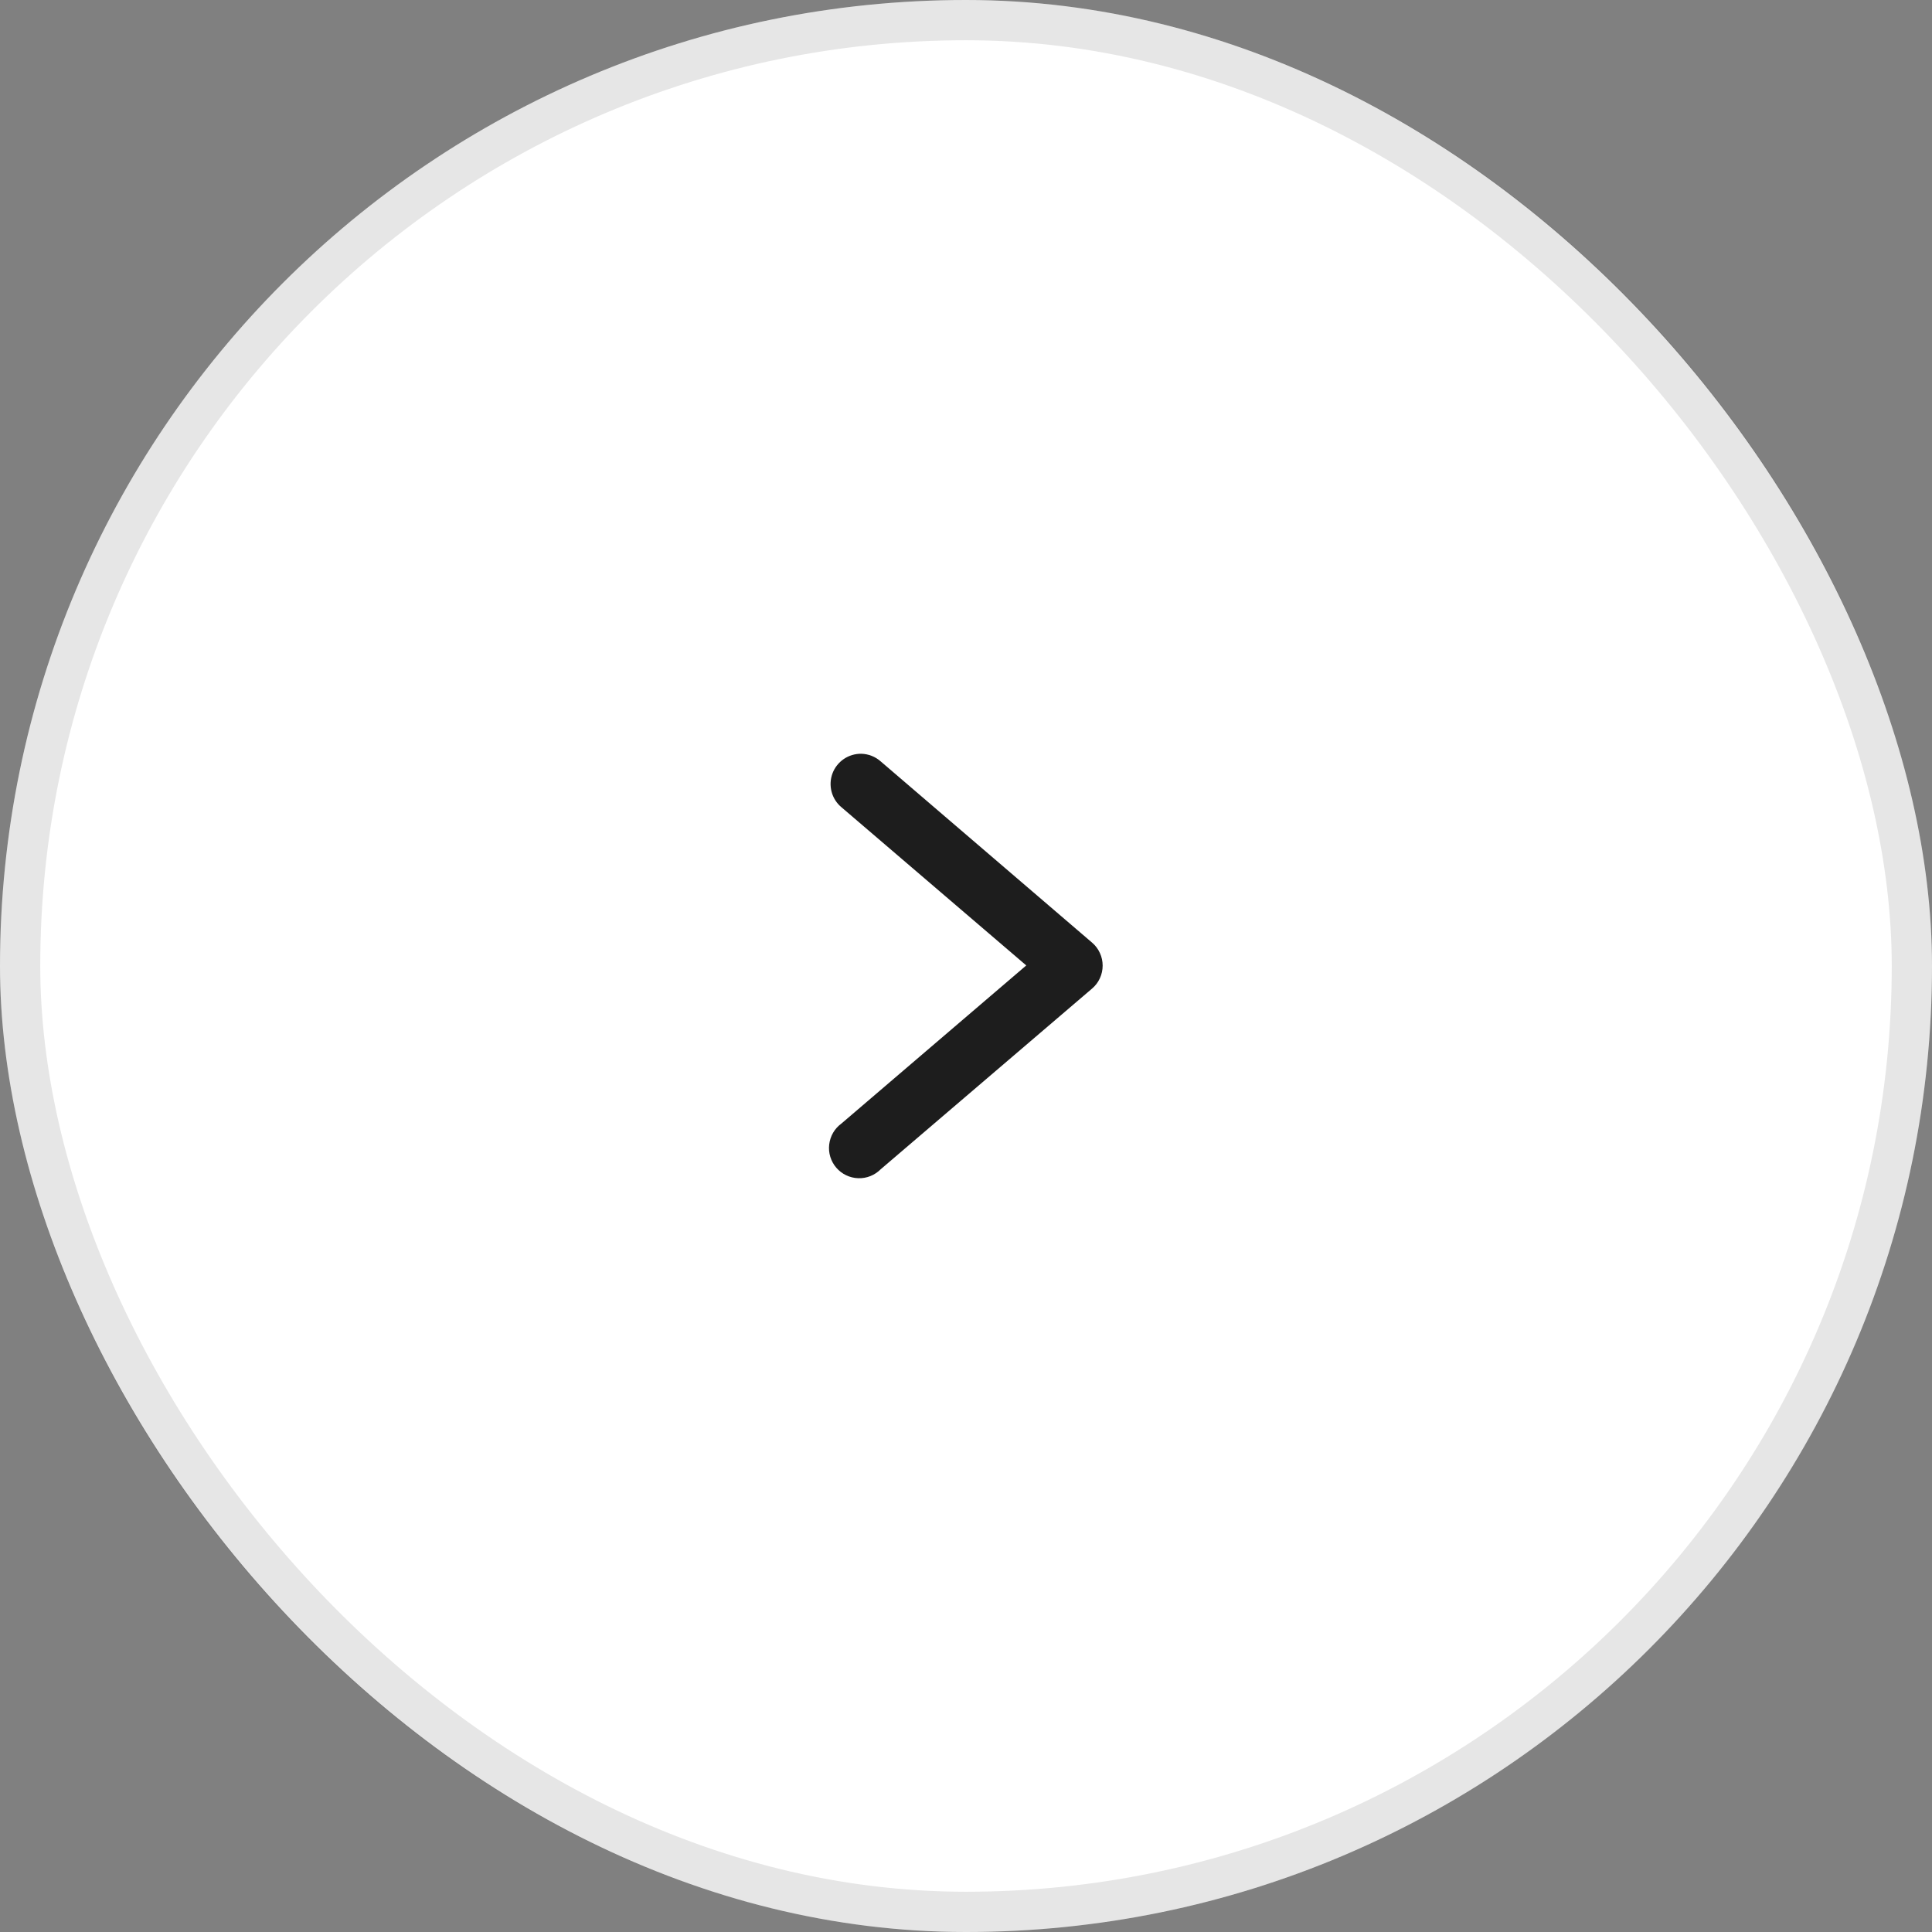 <svg width="48" height="48" viewBox="0 0 48 48" fill="none" xmlns="http://www.w3.org/2000/svg">
<rect x="0" y="0" width="48" height="48" fill="#808080" stroke="none"/>
<rect width="48" height="48" rx="24" fill="white"/>
<rect x="0.5" y="0.5" width="47" height="47" rx="23.5" stroke="black" stroke-opacity="0.1"/>
<path d="M21.4 18.727C21.245 18.725 21.092 18.77 20.963 18.858C20.835 18.946 20.736 19.071 20.682 19.217C20.628 19.363 20.621 19.523 20.661 19.673C20.701 19.823 20.787 19.958 20.907 20.057L25.497 23.986L20.904 27.915C20.82 27.976 20.75 28.054 20.698 28.143C20.646 28.233 20.613 28.333 20.601 28.436C20.589 28.539 20.598 28.643 20.629 28.743C20.66 28.842 20.71 28.934 20.778 29.012C20.846 29.091 20.929 29.155 21.023 29.199C21.117 29.244 21.218 29.269 21.322 29.272C21.426 29.276 21.529 29.258 21.626 29.219C21.722 29.181 21.809 29.122 21.882 29.049L27.132 24.561C27.215 24.491 27.281 24.403 27.326 24.305C27.372 24.206 27.395 24.099 27.395 23.99C27.395 23.881 27.372 23.774 27.326 23.676C27.281 23.577 27.215 23.489 27.132 23.419L21.882 18.918C21.749 18.799 21.578 18.732 21.4 18.727Z" fill="#1D1D1D"/>
</svg>

